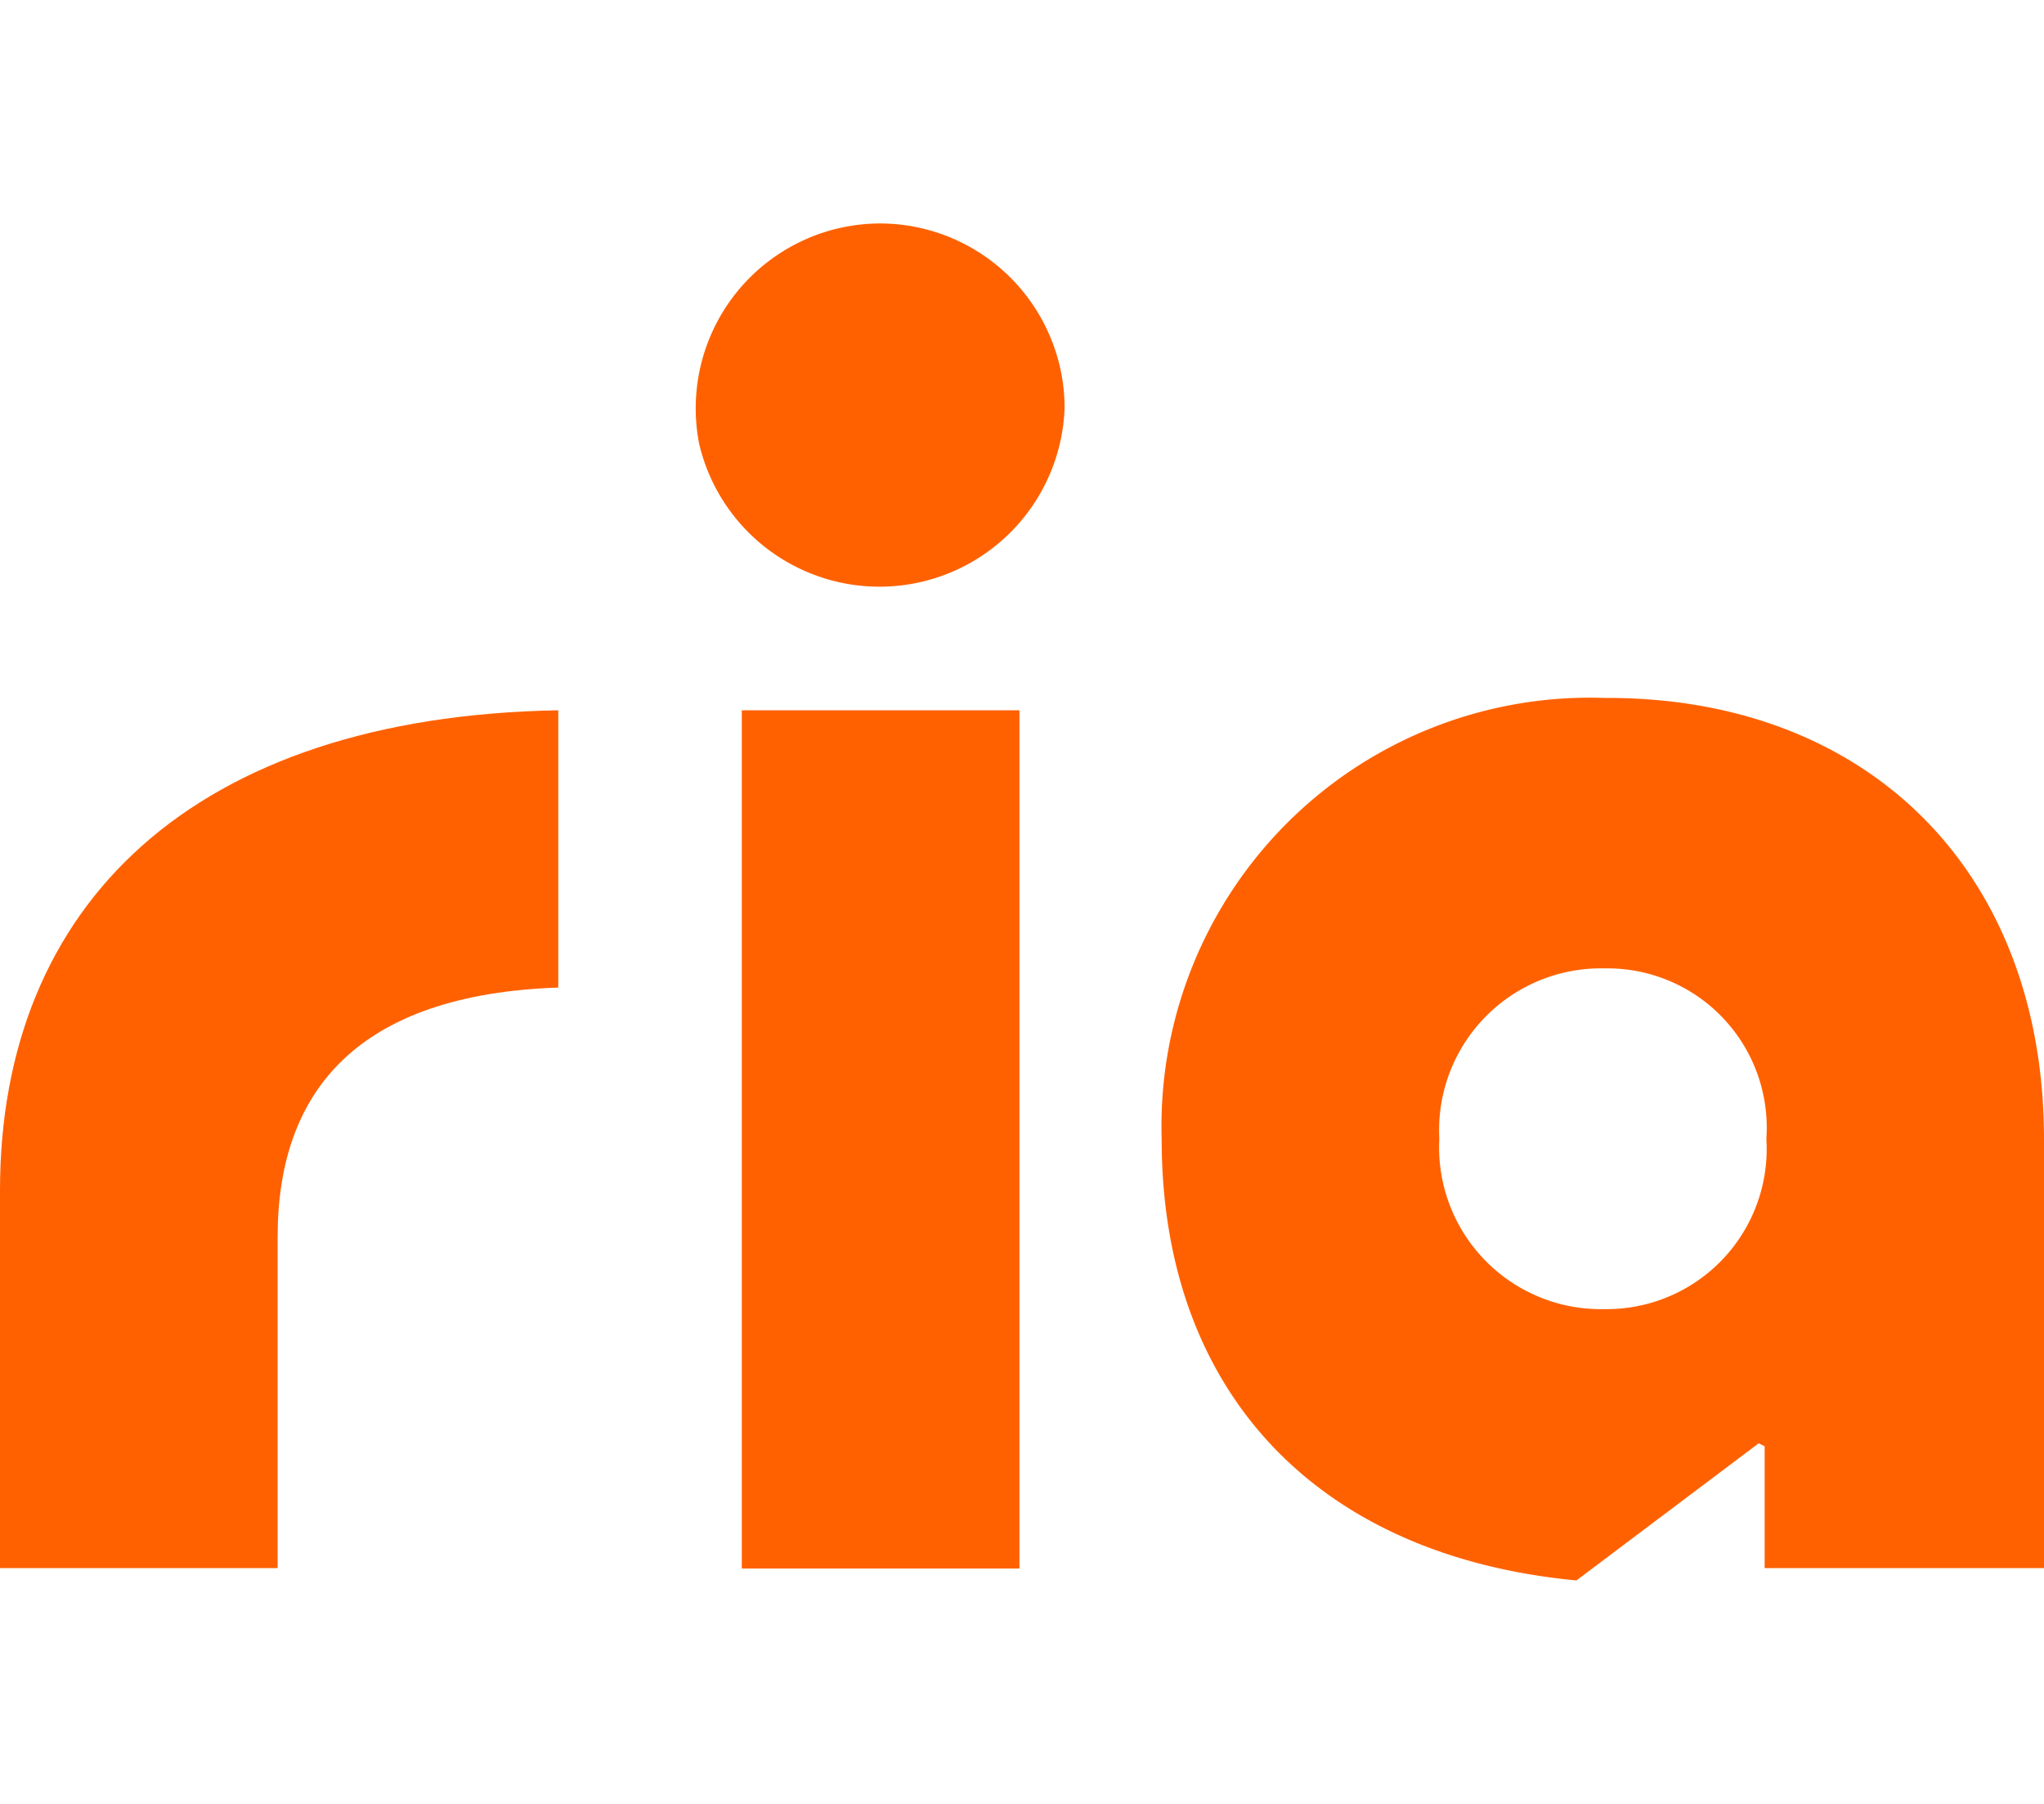 <svg width="68" height="60" id="Layer_1" data-name="Layer 1" xmlns="http://www.w3.org/2000/svg" viewBox="0 0 48 31.86"><title>rialogo</title><path d="M8,22.7v8.87h6.52V23.79c0-3.46,1.92-5.69,6.59-5.85V11.43C12.53,11.58,8,16,8,22.7Z" transform="translate(-8)" style="fill:#ff6100"/><path d="M45.68,11.14A10.06,10.06,0,0,0,35.28,21.5c0,5.91,3.62,9.78,9.74,10.36l4.28-3.22.14.07v2.86H56V21.5C56,15.23,51.88,11.11,45.68,11.14Zm0,14.35a3.8,3.8,0,0,1-3.88-4,3.8,3.8,0,0,1,3.88-4,3.74,3.74,0,0,1,3.8,4A3.76,3.76,0,0,1,45.68,25.49Z" transform="translate(-8)" style="fill:#ff6100"/><path d="M31.94,11.43H25.42V31.58h6.52Z" transform="translate(-8)" style="fill:#ff6100"/><path d="M28.68,0a4.34,4.34,0,0,0-4.26,5.18A4.35,4.35,0,0,0,33,4.34a4.28,4.28,0,0,0-.33-1.66,4.34,4.34,0,0,0-4-2.68Z" transform="translate(-8)" style="fill:#ff6100"/></svg>